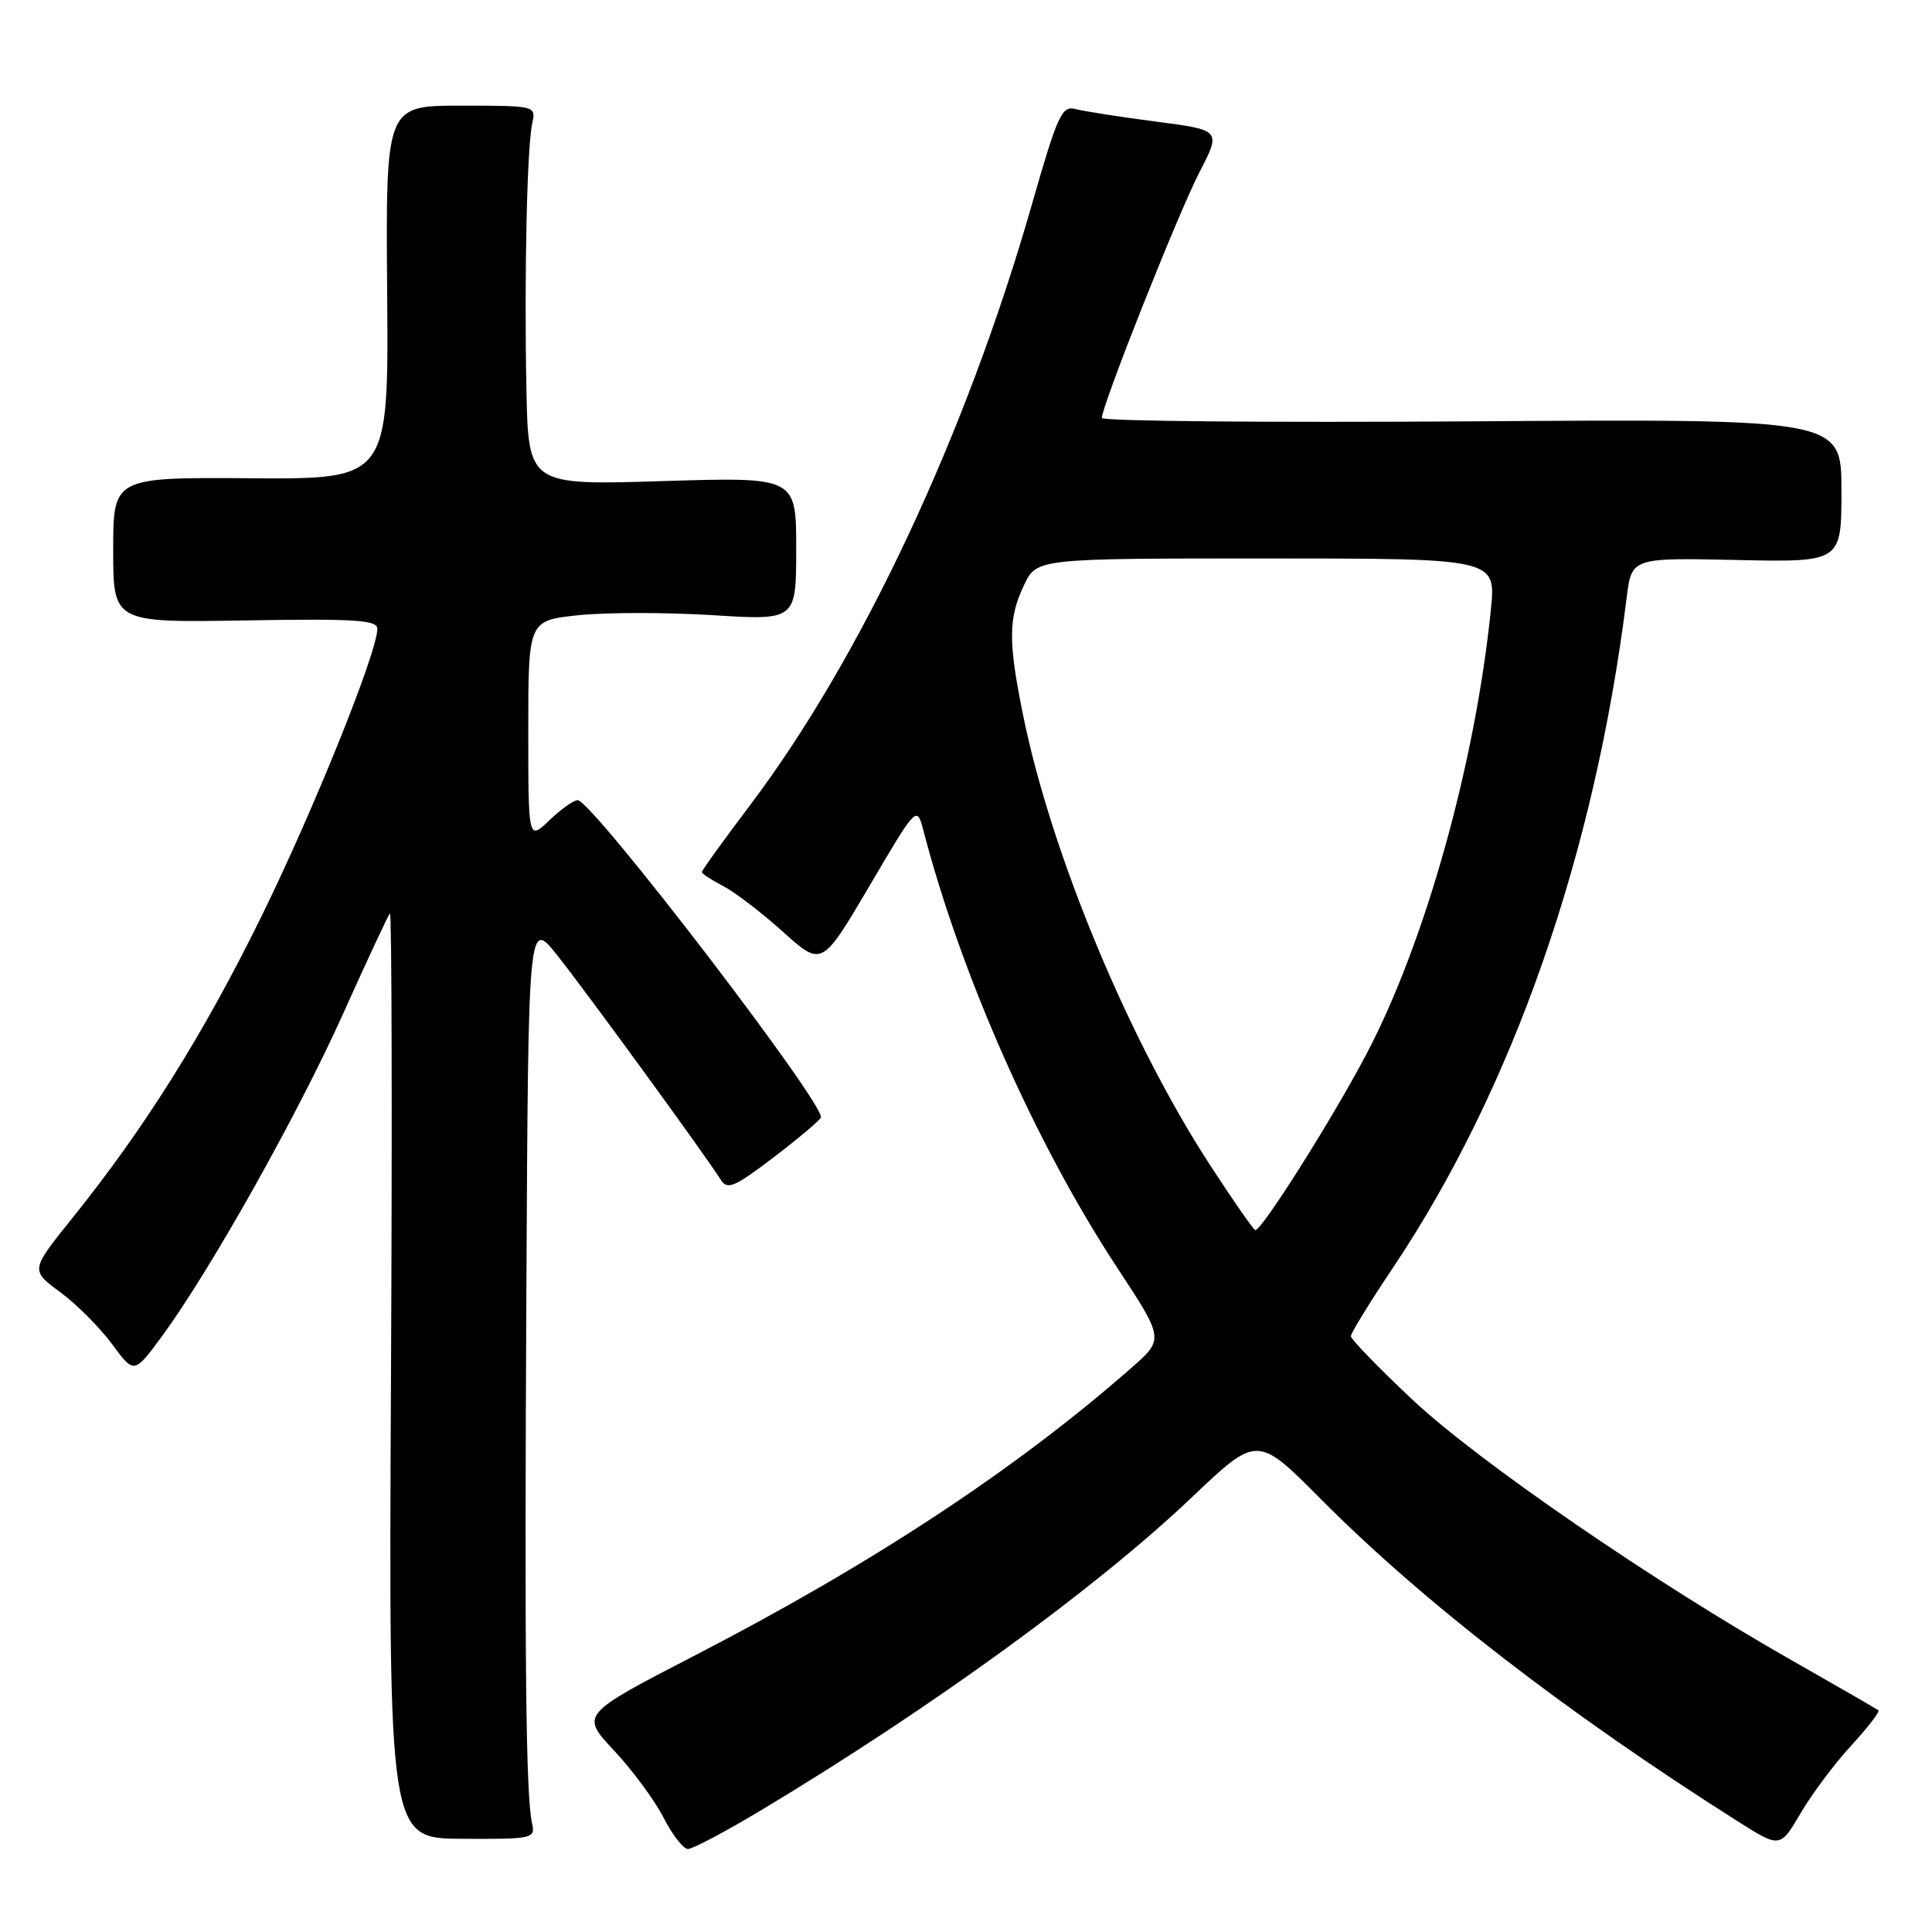 <?xml version="1.0" encoding="UTF-8" standalone="no"?>
<!DOCTYPE svg PUBLIC "-//W3C//DTD SVG 1.1//EN" "http://www.w3.org/Graphics/SVG/1.1/DTD/svg11.dtd" >
<svg xmlns="http://www.w3.org/2000/svg" xmlns:xlink="http://www.w3.org/1999/xlink" version="1.1" viewBox="0 0 256 256">
 <g >
 <path fill="currentColor"
d=" M 100.89 239.84 C 123.39 226.34 145.30 210.42 157.95 198.38 C 166.60 190.16 166.60 190.16 175.05 198.67 C 188.52 212.23 207.59 226.97 230.19 241.29 C 235.87 244.89 235.87 244.89 238.59 240.26 C 240.08 237.71 243.10 233.68 245.30 231.29 C 247.49 228.91 249.11 226.81 248.90 226.63 C 248.68 226.45 243.55 223.49 237.50 220.05 C 219.17 209.65 195.80 193.59 187.16 185.47 C 182.67 181.25 179.00 177.46 179.00 177.05 C 179.00 176.64 181.51 172.55 184.59 167.96 C 200.48 144.21 211.33 113.11 215.54 79.20 C 216.20 73.90 216.20 73.90 230.10 74.20 C 244.00 74.50 244.00 74.50 244.00 65.00 C 244.00 55.50 244.00 55.50 195.00 55.83 C 168.05 56.01 146.00 55.81 146.00 55.38 C 146.00 53.75 156.12 28.26 158.91 22.87 C 161.82 17.24 161.82 17.24 153.16 16.11 C 148.40 15.49 143.60 14.74 142.50 14.45 C 140.70 13.97 140.13 15.23 136.75 27.03 C 128.04 57.48 114.15 87.12 99.41 106.66 C 95.88 111.33 93.00 115.33 93.00 115.55 C 93.00 115.77 94.27 116.60 95.81 117.40 C 97.36 118.20 100.94 120.94 103.76 123.48 C 108.90 128.10 108.90 128.10 115.20 117.41 C 121.49 106.71 121.49 106.71 122.37 110.11 C 127.41 129.38 137.28 151.63 148.03 167.97 C 154.26 177.44 154.26 177.44 149.88 181.28 C 134.57 194.71 115.70 207.14 92.20 219.29 C 76.91 227.19 76.91 227.19 81.36 231.95 C 83.81 234.57 86.77 238.58 87.93 240.86 C 89.09 243.14 90.55 245.00 91.16 245.00 C 91.78 245.00 96.16 242.68 100.89 239.84 Z  M 70.50 241.60 C 69.68 237.87 69.49 220.51 69.75 170.62 C 70.00 121.74 70.00 121.74 73.87 126.62 C 77.76 131.52 93.63 153.31 95.50 156.32 C 96.37 157.71 97.30 157.32 102.50 153.36 C 105.80 150.84 108.62 148.47 108.77 148.08 C 109.40 146.43 78.50 106.10 76.55 106.03 C 76.03 106.01 74.35 107.21 72.80 108.69 C 70.00 111.37 70.00 111.37 70.00 96.80 C 70.00 82.23 70.00 82.23 76.61 81.52 C 80.25 81.14 88.24 81.13 94.36 81.51 C 105.50 82.21 105.50 82.21 105.50 72.71 C 105.50 63.20 105.50 63.20 87.75 63.75 C 70.00 64.30 70.00 64.30 69.75 51.40 C 69.46 36.20 69.83 19.42 70.54 16.25 C 71.03 14.03 70.89 14.00 61.07 14.00 C 51.11 14.00 51.11 14.00 51.30 38.75 C 51.50 63.50 51.50 63.50 33.25 63.37 C 15.00 63.25 15.00 63.25 15.00 72.87 C 15.00 82.50 15.00 82.50 32.50 82.21 C 46.99 81.96 50.00 82.15 50.00 83.31 C 50.00 86.42 41.55 107.38 34.59 121.54 C 26.95 137.07 19.20 149.44 9.58 161.41 C 4.03 168.31 4.03 168.31 7.97 171.21 C 10.13 172.80 13.22 175.90 14.84 178.09 C 17.77 182.08 17.77 182.08 21.51 176.99 C 27.88 168.31 39.49 147.63 45.49 134.27 C 48.64 127.25 51.42 121.29 51.67 121.03 C 51.91 120.77 51.98 148.24 51.81 182.08 C 51.50 243.61 51.50 243.61 61.23 243.65 C 70.61 243.70 70.95 243.62 70.50 241.60 Z  M 160.43 154.52 C 149.61 137.93 139.31 113.17 135.57 94.79 C 133.58 85.00 133.60 81.91 135.69 77.53 C 137.37 74.00 137.37 74.00 167.80 74.00 C 198.23 74.00 198.23 74.00 197.55 80.75 C 195.49 101.14 188.84 124.89 181.07 139.65 C 176.59 148.18 167.23 163.00 166.34 163.00 C 166.13 163.00 163.47 159.19 160.43 154.52 Z "/>
</g>
</svg>